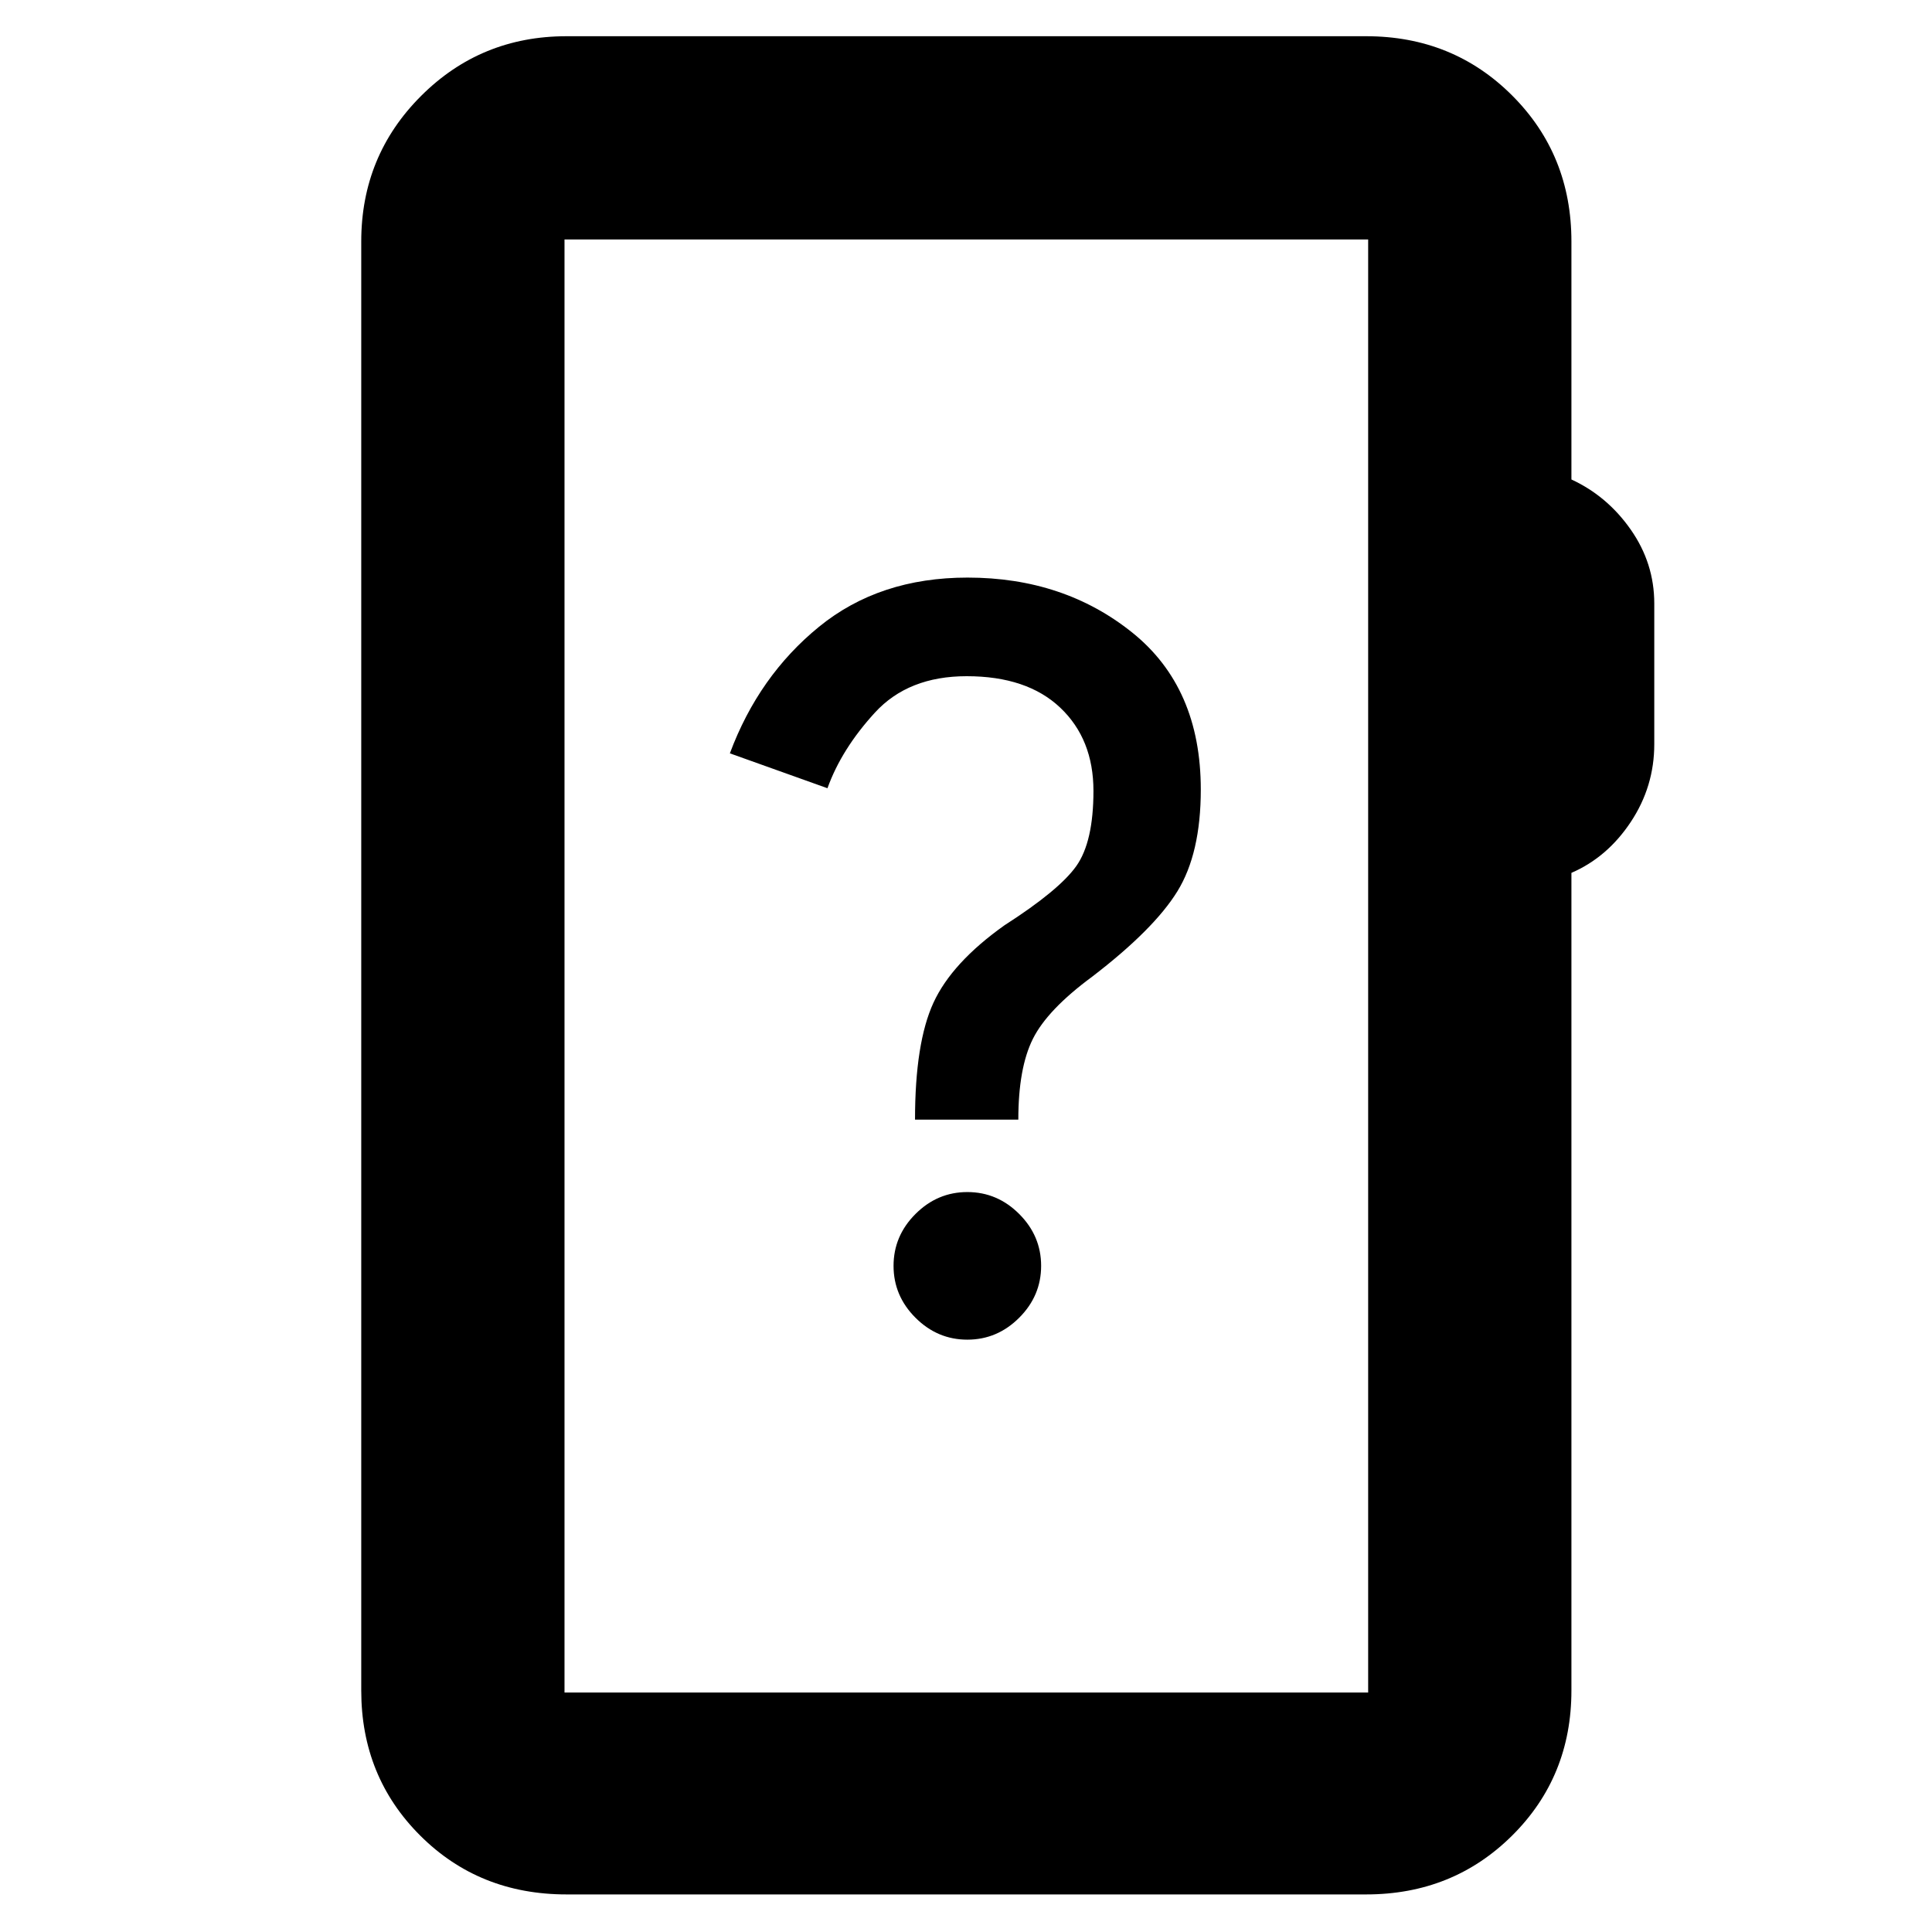 <svg xmlns="http://www.w3.org/2000/svg" height="40" viewBox="0 -960 960 960" width="40"><path d="M281.5-18.67q-43.41 0-72.71-29.25Q179.5-77.17 179.5-120v-720q0-42.6 29.7-72.3 29.7-29.7 72.3-29.7h397.33q43.1 0 72.55 29.45 29.45 29.45 29.45 72.55v118.25q17.84 8.25 29.5 24.94Q822-680.12 822-660.13v69.92q0 21.04-11.67 38.63-11.66 17.58-29.5 25.3V-120q0 42.83-29.45 72.08t-72.55 29.25H281.5Zm-1-100.33h399.33v-722H280.5v722Zm0 0v-722 722Zm200.17-175.33q14.88 0 25.77-10.9 10.89-10.89 10.89-25.77 0-14.88-10.89-25.77-10.89-10.9-25.77-10.9-14.88 0-25.78 10.9Q444-345.88 444-331q0 14.88 10.89 25.77 10.9 10.9 25.78 10.9Zm-26-109.34H506q0-25.66 7.25-40.16 7.25-14.5 29.42-30.84 30.66-23.5 42.33-42.38 11.67-18.87 11.67-50.62 0-50.66-34.04-78Q528.6-673 480.75-673q-43.78 0-73.76 24.42-29.98 24.41-44.32 62.91l48.49 17.34q7.01-19.5 23.59-37.59Q451.33-624 480.33-624q30 0 46.5 15.64 16.5 15.63 16.5 41.36 0 25.28-8.5 37.31-8.5 12.02-35.69 29.45-26.14 18.57-35.31 38.49-9.16 19.92-9.16 58.08Z"/></svg>